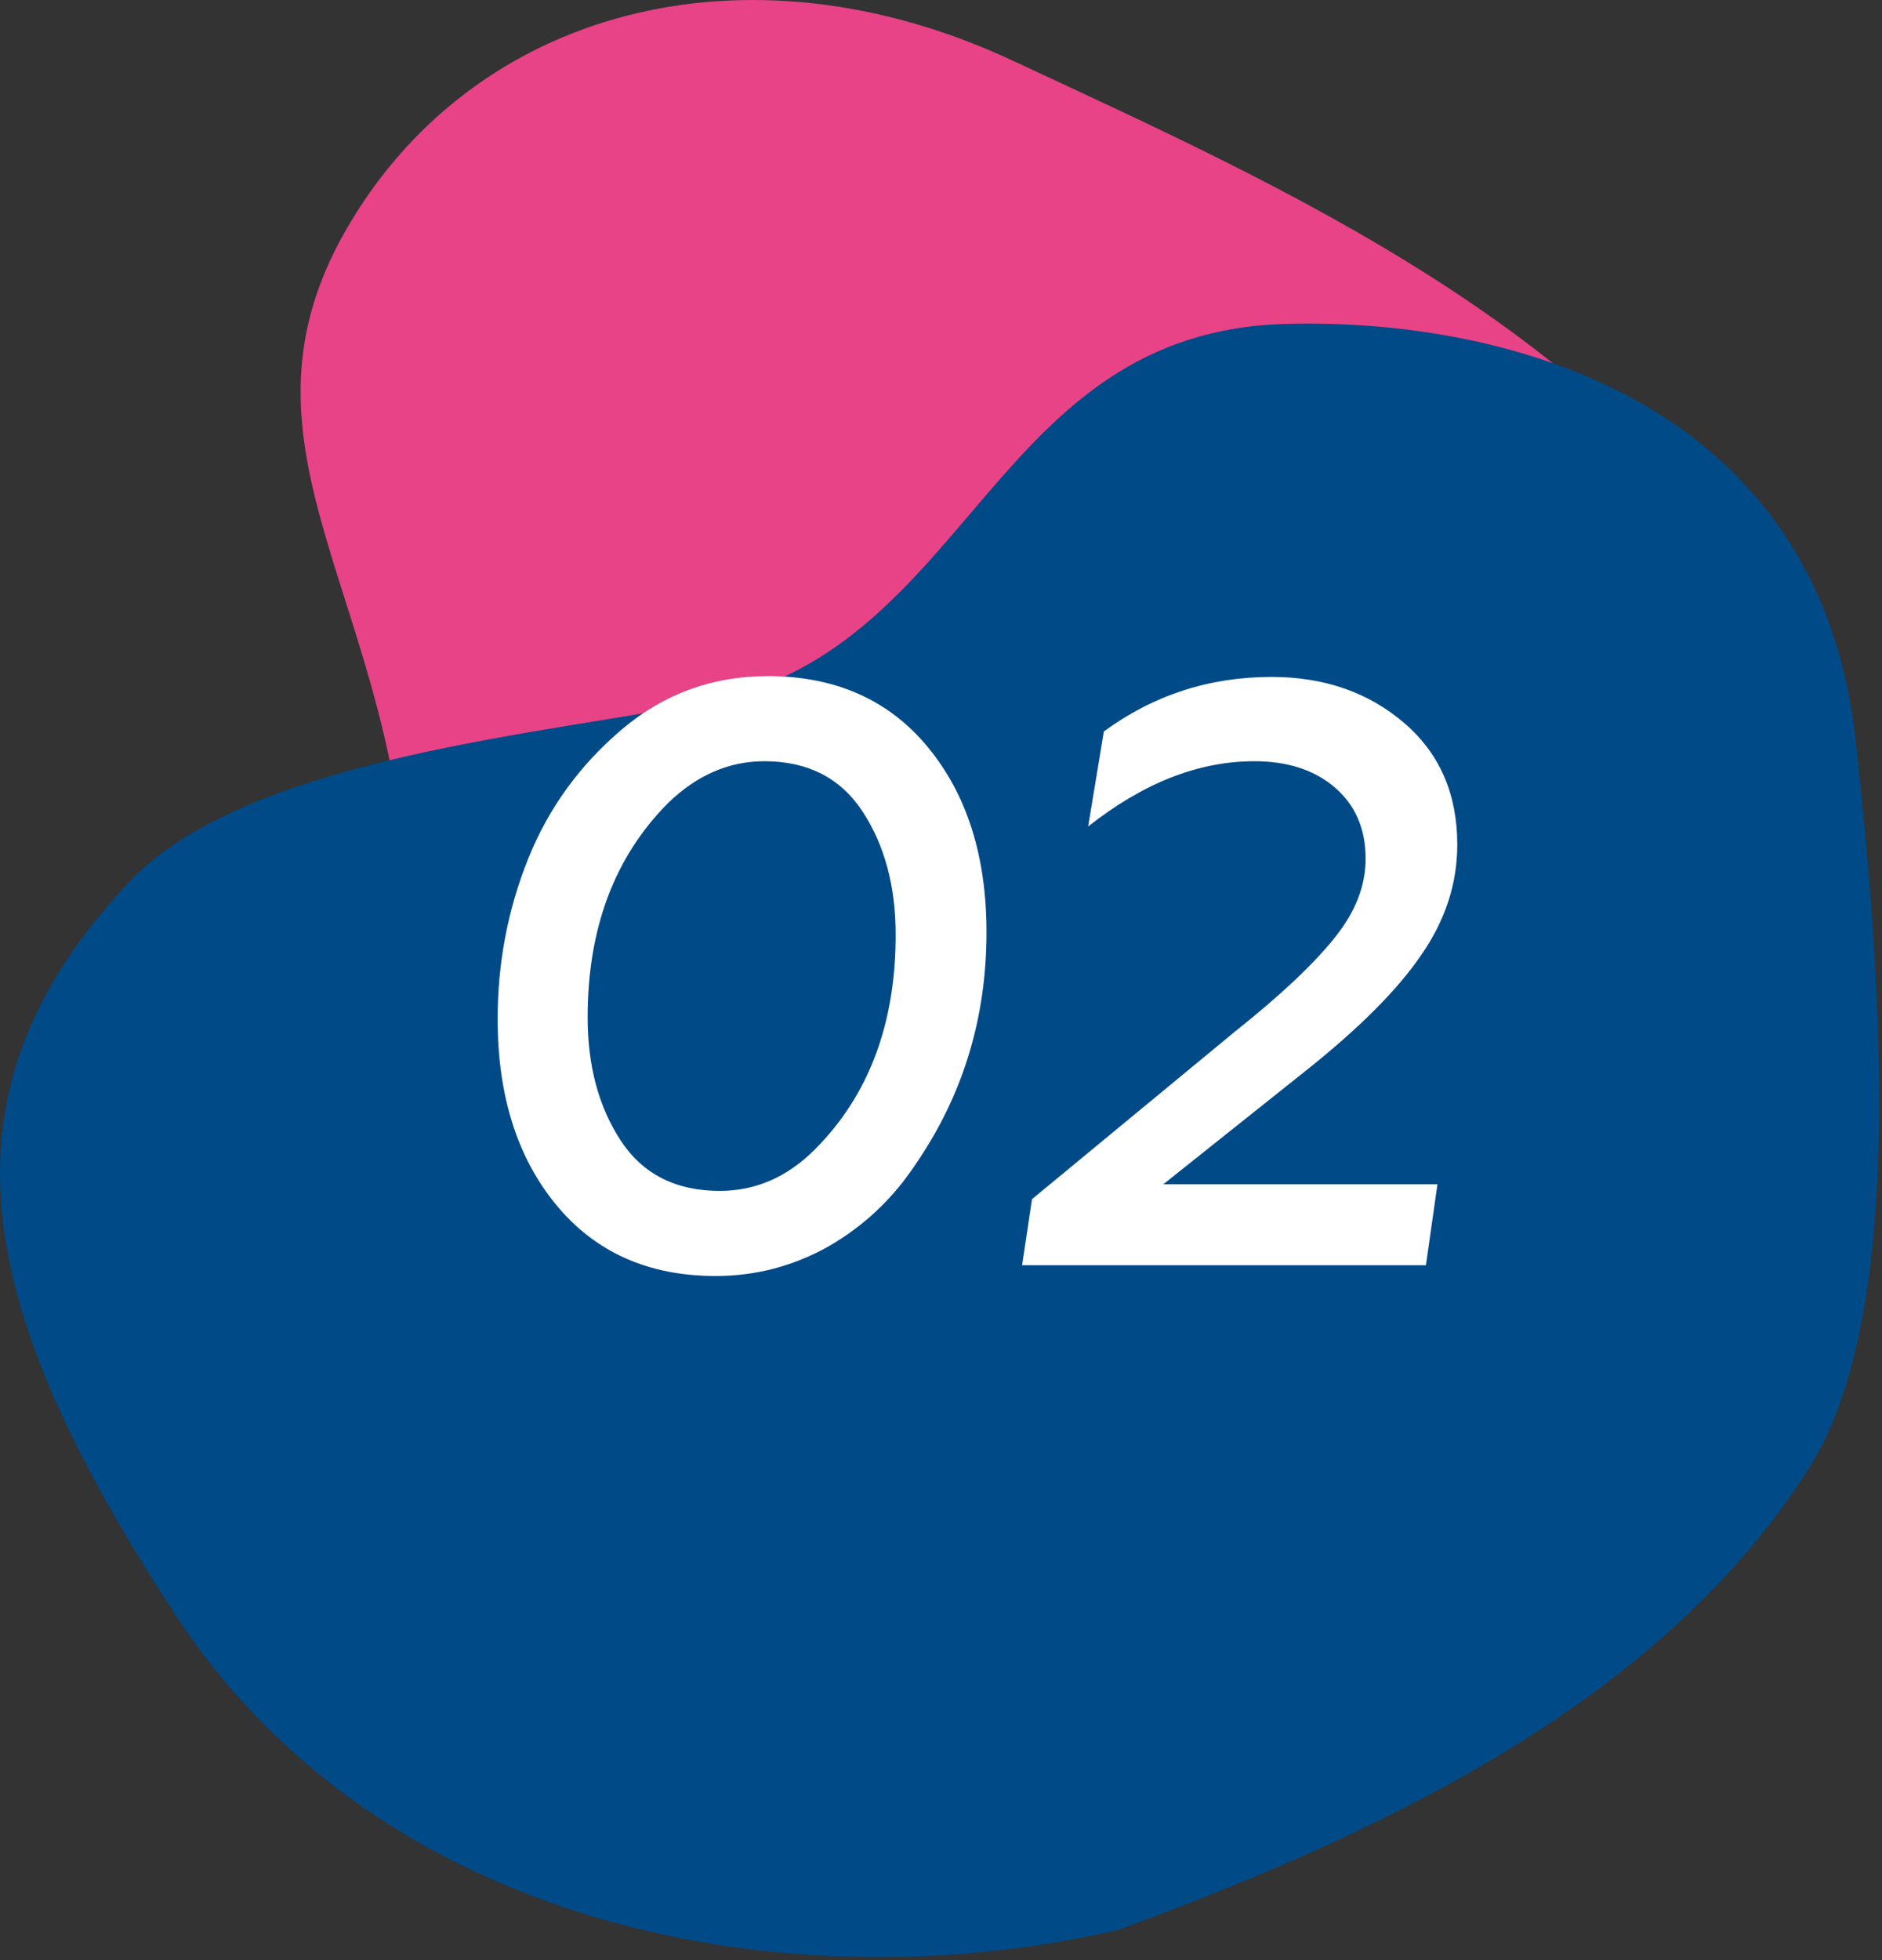 <svg width="98" height="102" viewBox="0 0 98 102" fill="none" xmlns="http://www.w3.org/2000/svg">
<rect x="0" y="0" width="98" height="102" fill="#333333" stroke="none"/>
<path d="M95.745 62.849C95.745 62.849 101.393 47.421 92.725 32.327C84.057 17.233 66.665 9.661 52.737 3.157C38.809 -3.347 24.559 0.482 17.972 12.042C11.386 23.602 20.889 31.429 21.223 47.624C21.558 63.82 19.192 68.185 28.305 81.594C37.418 95.002 59.189 97.354 75.383 86.697C91.578 76.039 95.745 62.849 95.745 62.849Z" fill="#E74386"/>
<path d="M6.674 45.949C12.856 39.346 28.674 38.204 37.175 36.449C50.632 33.537 51.706 17.264 66.958 16.856C78.763 16.54 94.738 21.037 96.632 38.536C98.052 51.666 99.22 68.537 94.174 76.449C86.762 88.073 73.195 94.974 58.174 100.449C40.674 104.449 19.655 100.148 9.132 84.037C-1.391 67.926 -3.616 56.941 6.674 45.949Z" fill="#004A87"/>
<path d="M39.974 35.185C43.5 35.185 46.281 36.418 48.316 38.883C50.352 41.349 51.369 44.559 51.369 48.515C51.369 52.987 50.137 57.015 47.671 60.598C46.496 62.376 44.991 63.795 43.156 64.855C41.322 65.887 39.358 66.403 37.265 66.403C33.768 66.403 31.002 65.171 28.966 62.705C26.931 60.24 25.913 57.015 25.913 53.03C25.913 50.106 26.444 47.326 27.504 44.688C28.565 42.051 30.199 39.801 32.406 37.937C34.585 36.103 37.108 35.185 39.974 35.185ZM37.48 61.974C39.344 61.974 40.992 61.258 42.425 59.824C45.235 57.015 46.639 53.288 46.639 48.644C46.639 46.122 46.066 43.986 44.919 42.237C43.773 40.489 42.067 39.614 39.802 39.614C37.968 39.614 36.305 40.331 34.814 41.764C32.005 44.574 30.6 48.3 30.6 52.944C30.6 55.467 31.174 57.603 32.32 59.351C33.467 61.1 35.187 61.974 37.48 61.974ZM56.663 43.011L57.48 38.066C60.06 36.174 62.969 35.228 66.209 35.228C68.961 35.228 71.268 36.031 73.132 37.636C74.966 39.213 75.884 41.32 75.884 43.957C75.884 45.993 75.253 47.913 73.992 49.719C72.759 51.525 70.752 53.532 67.972 55.739L60.576 61.63H74.852L74.25 65.844H53.223L53.739 62.404L64.317 53.675C66.696 51.783 68.43 50.149 69.52 48.773C70.58 47.455 71.111 46.093 71.111 44.688C71.111 43.14 70.58 41.908 69.52 40.99C68.459 40.073 67.054 39.614 65.306 39.614C62.41 39.614 59.529 40.747 56.663 43.011Z" fill="white"/>
</svg>
